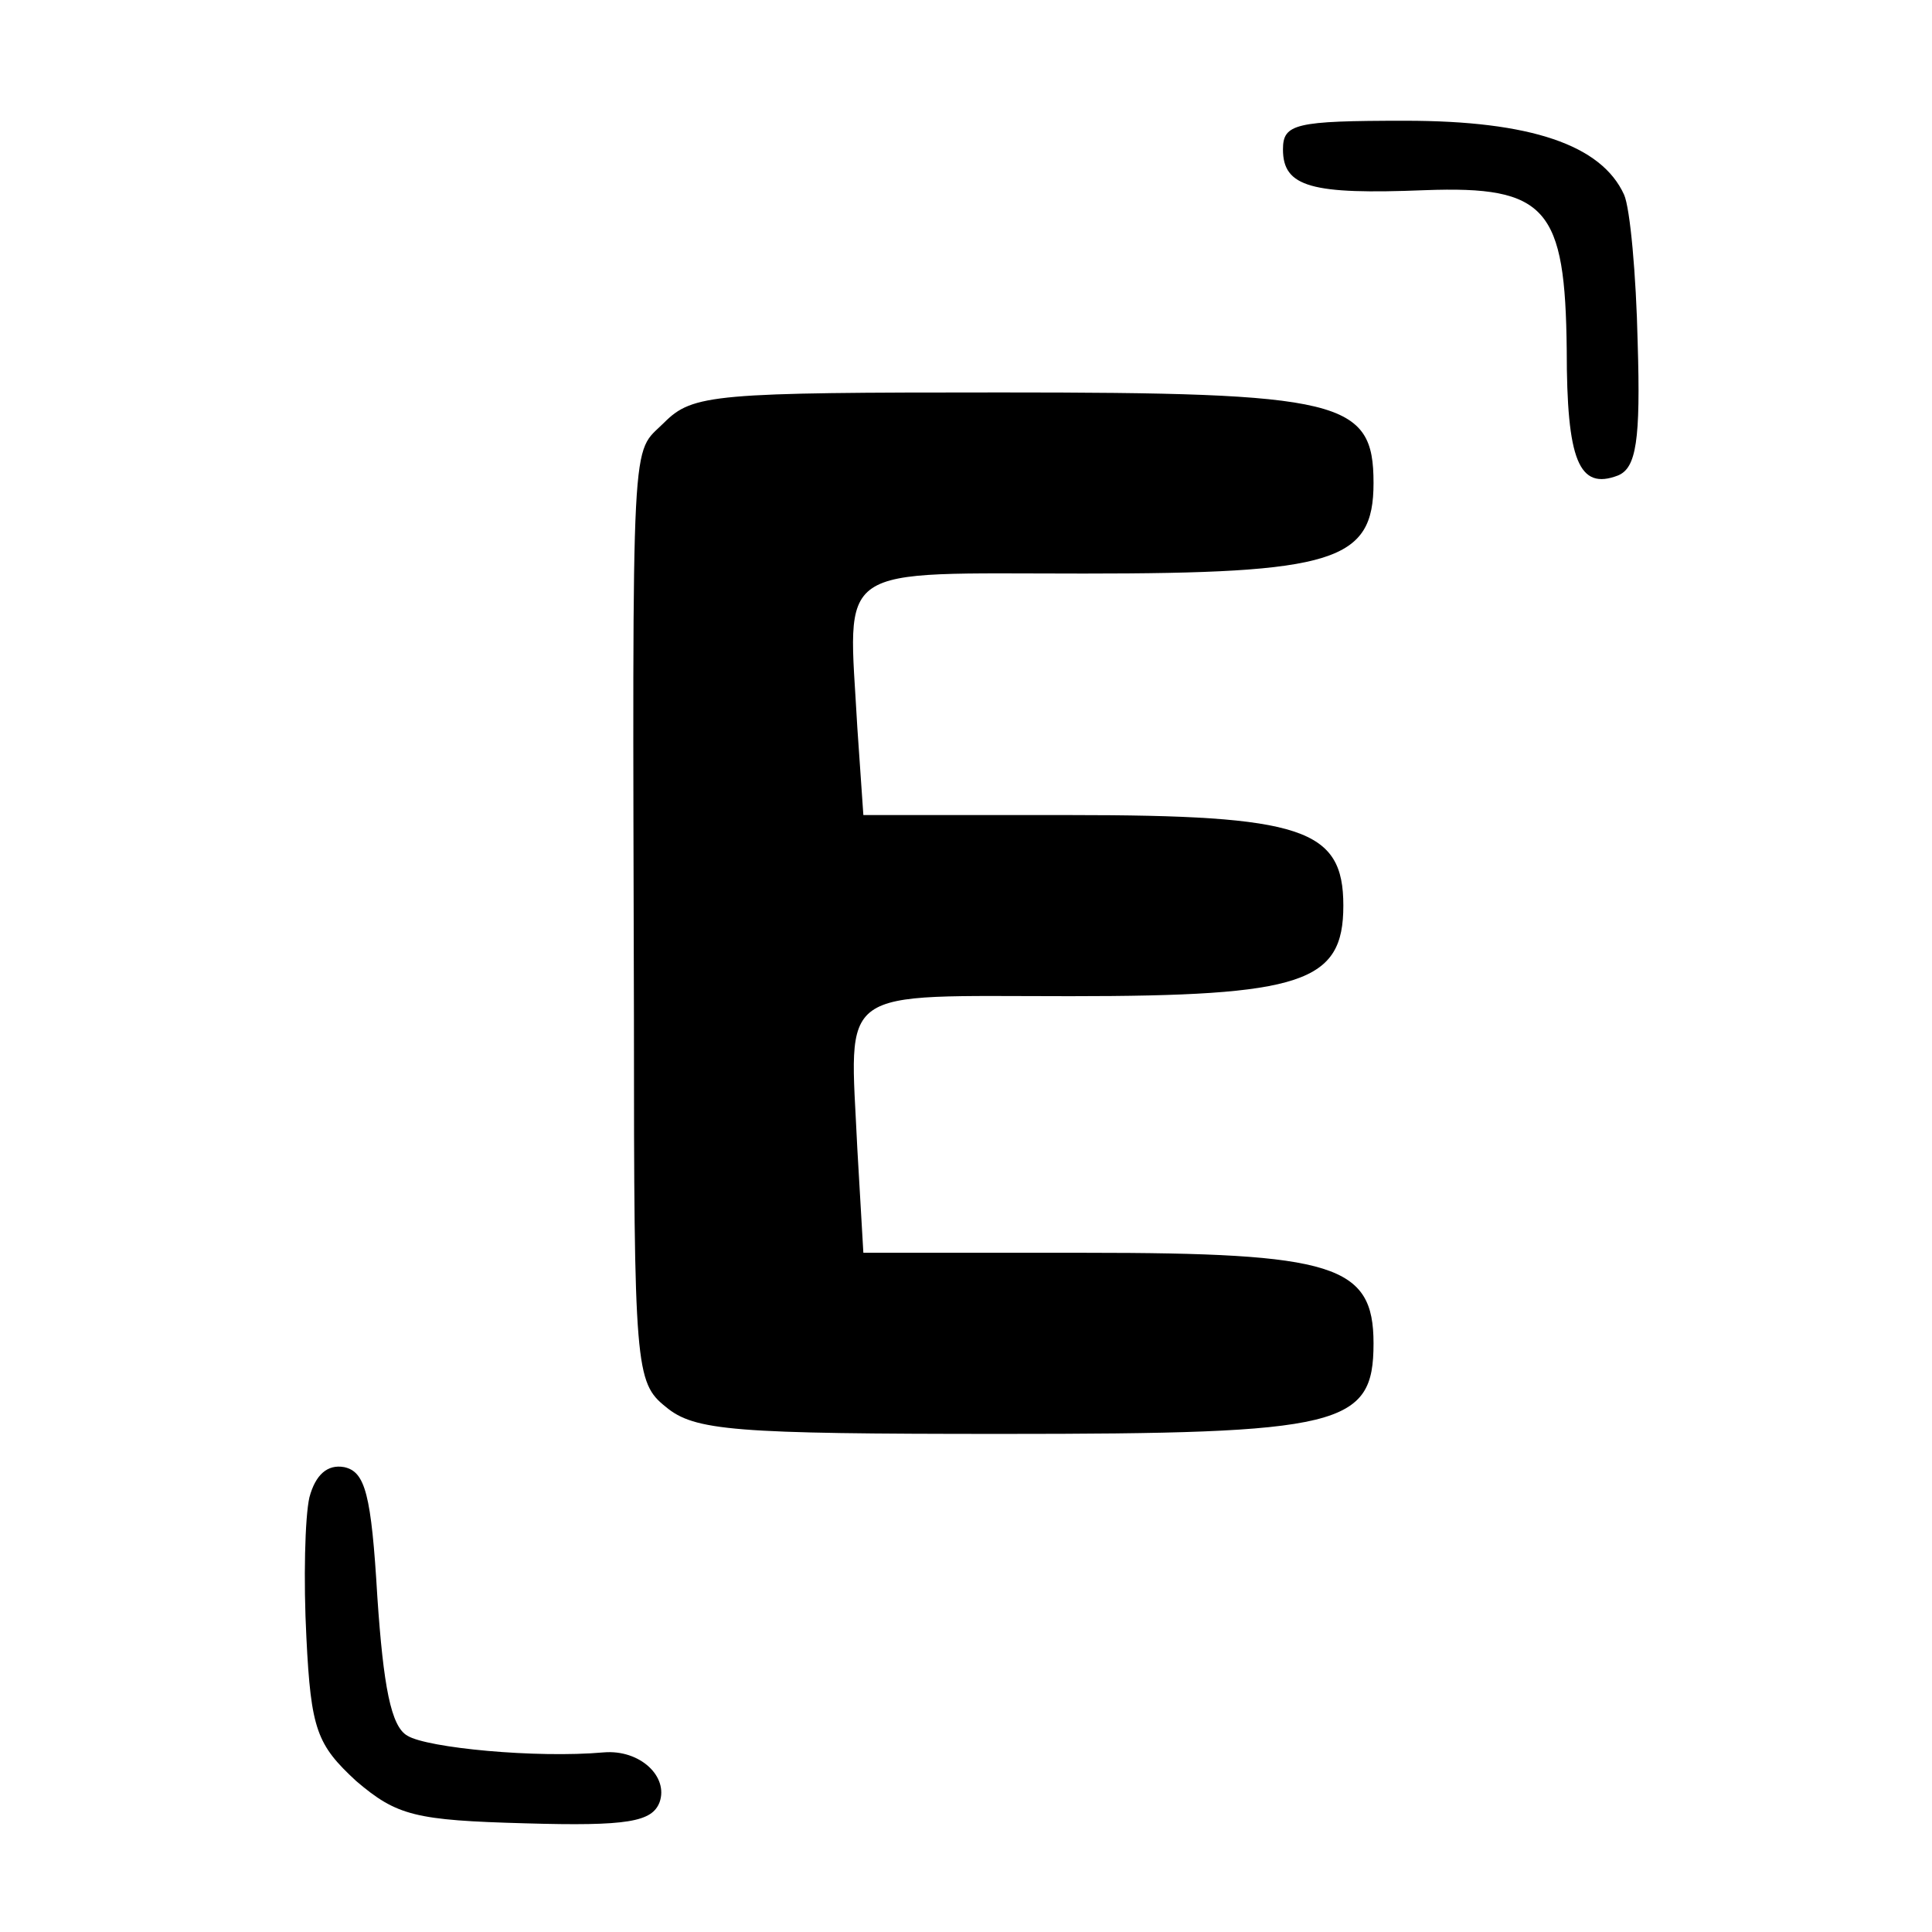 <svg version="1.0" xmlns="http://www.w3.org/2000/svg" viewBox="0 0 128 128">
  <path d="M85 9.9c0 2.5 1.9 3 9.4 2.7 8.1-.3 9.3 1.2 9.4 10.6 0 7.3.8 9.3 3.4 8.3 1.2-.5 1.5-2.3 1.3-8.8-.1-4.5-.5-8.9-.9-9.8-1.5-3.3-6.2-4.9-14.5-4.9-7.3 0-8.1.2-8.1 1.9zM44 28c-2.2 2.2-2.1-.4-2 39.5 0 23.1.1 24.1 2.1 25.7C46 94.8 48.6 95 66.4 95c22.5 0 24.6-.5 24.6-6 0-5.2-2.6-6-19.1-6H57.2l-.4-6.9C56.3 65.2 55.2 66 70.9 66c15.4 0 18.1-.9 18.1-6s-2.7-6-18.1-6H57.2l-.4-5.8c-.6-11-1.8-10.2 15-10.2 16.6 0 19.2-.8 19.2-6 0-5.5-2.1-6-24.7-6-19 0-20.4.1-22.3 2zM20.5 99.2c-.3 1.3-.4 5.5-.2 9.3.3 6.1.7 7.1 3.3 9.5 2.7 2.3 3.9 2.6 11.2 2.8 6.8.2 8.4-.1 8.9-1.4.6-1.7-1.3-3.5-3.7-3.3-4.5.4-11.7-.3-13-1.1-1.1-.6-1.6-3.3-2-9.2-.4-6.8-.8-8.3-2.2-8.6-1.1-.2-1.9.5-2.3 2z"/>
</svg>
